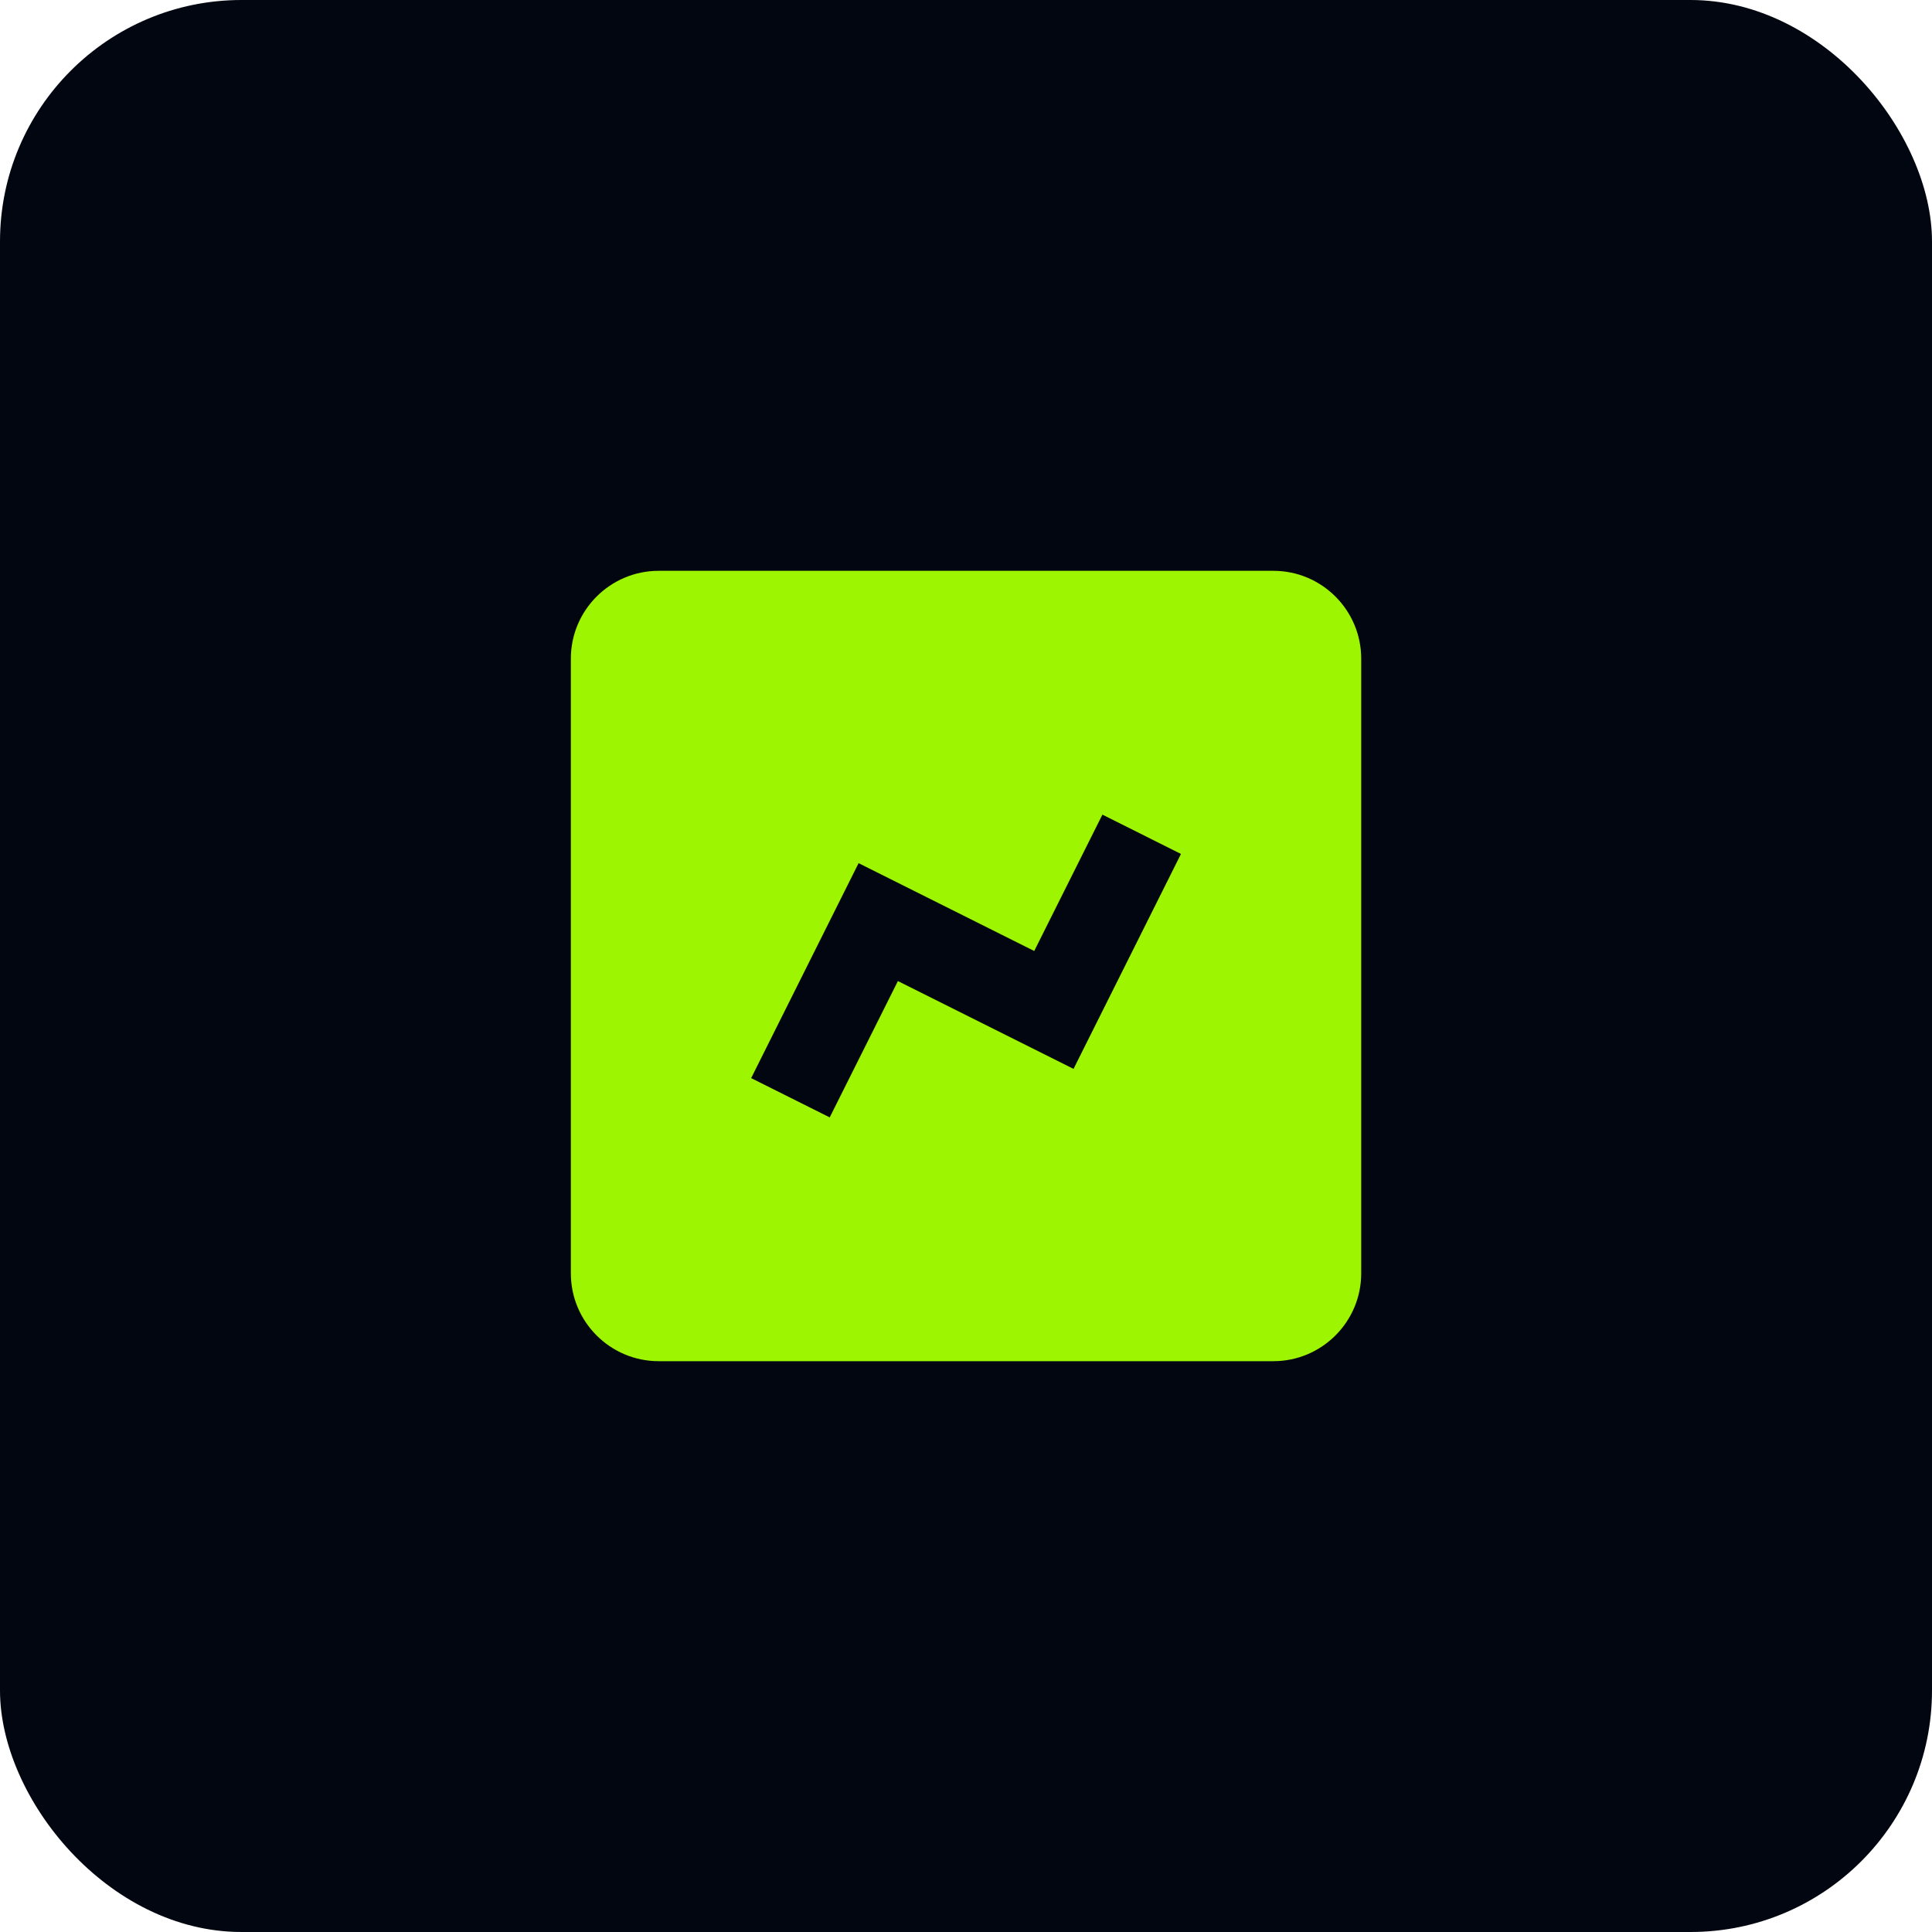 <svg width="64" height="64" viewBox="0 0 64 64" fill="none" xmlns="http://www.w3.org/2000/svg">
<rect width="64" height="64" rx="8" fill="#010610"/>
<path d="M42.183 45.091C43.787 45.091 45.092 43.786 45.092 42.182V21.818C45.092 20.214 43.787 18.909 42.183 18.909H21.819C20.215 18.909 18.91 20.214 18.91 21.818V42.182C18.91 43.786 20.215 45.091 21.819 45.091H42.183ZM28.442 28.593L34.26 31.503L36.519 26.986L39.121 28.288L35.562 35.408L29.744 32.499L27.485 37.015L24.883 35.714L28.442 28.593Z" fill="#9DF501"/>
</svg>
